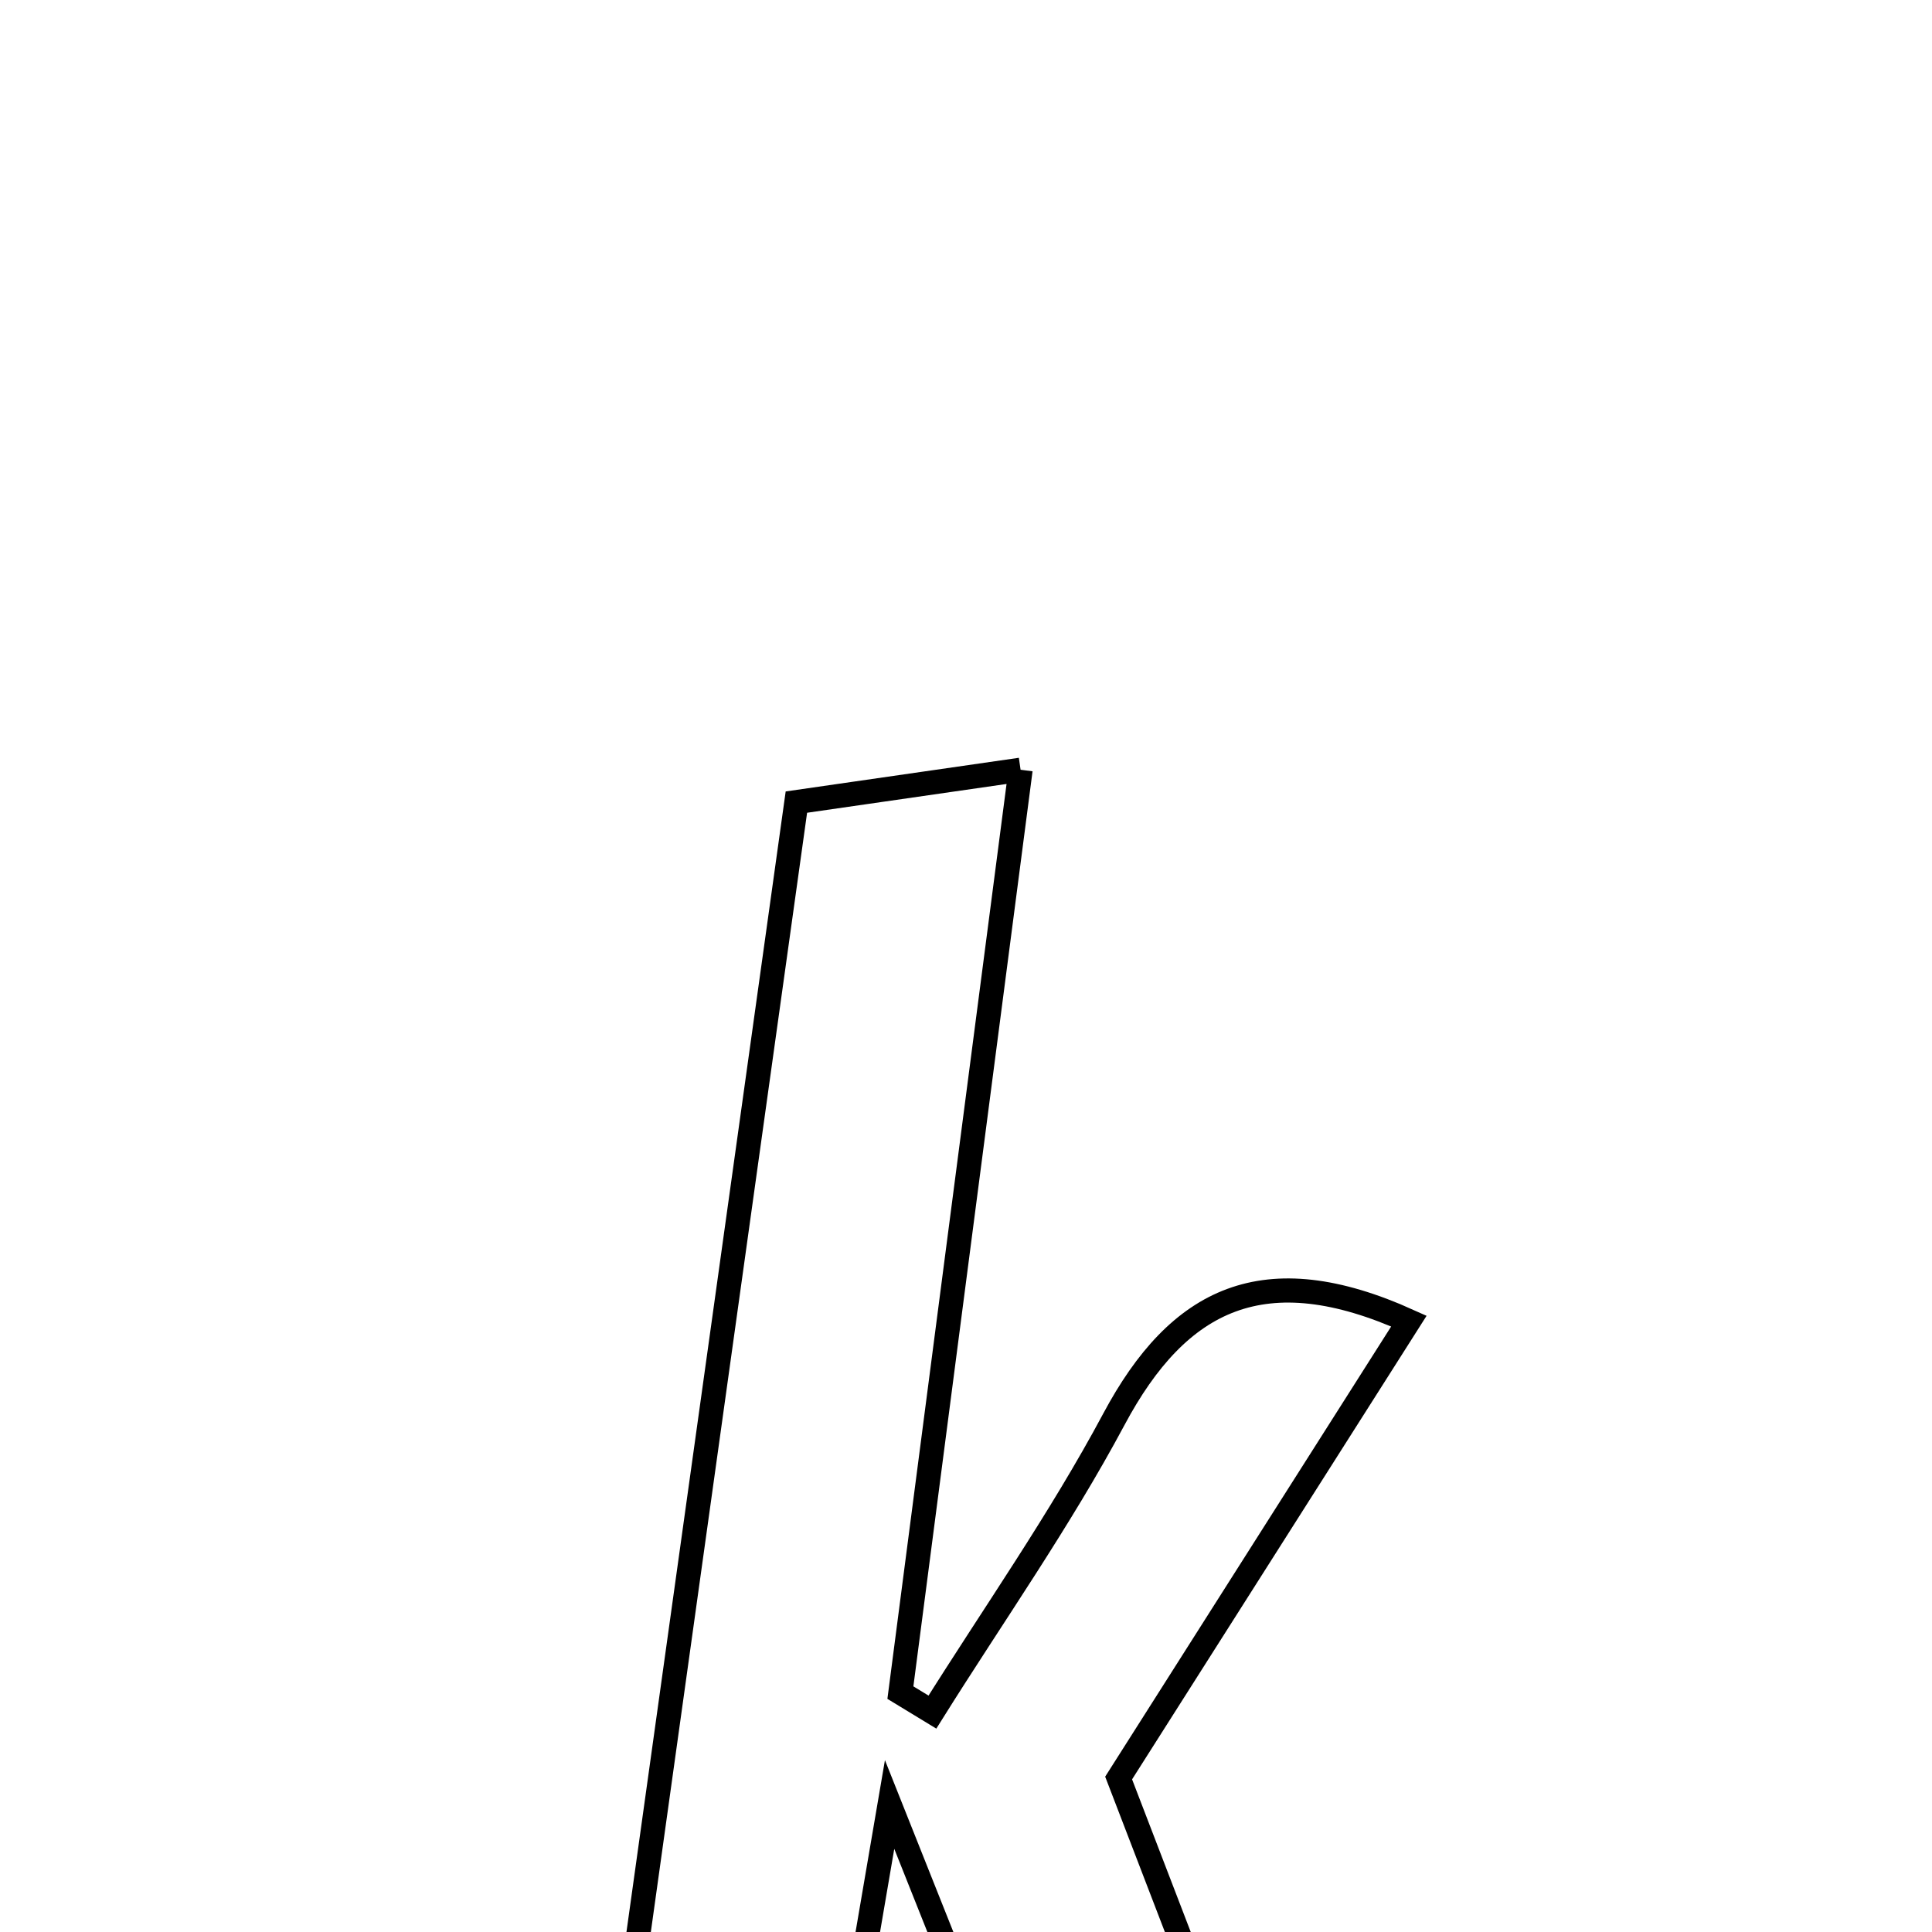 <svg xmlns="http://www.w3.org/2000/svg" viewBox="0.0 0.0 24.0 24.0" height="200px" width="200px"><path fill="none" stroke="black" stroke-width=".3" stroke-opacity="1.0"  filling="0" d="M12.678 9.562 C12.152 13.593 11.669 17.31 11.185 21.026 C11.318 21.106 11.451 21.187 11.583 21.268 C12.341 20.058 13.167 18.885 13.838 17.629 C14.641 16.127 15.704 15.599 17.502 16.411 C16.312 18.284 15.151 20.112 13.896 22.087 C14.679 24.124 15.488 26.229 16.413 28.637 C15.234 28.637 14.486 28.637 13.528 28.637 C12.787 26.777 12.028 24.87 11.051 22.416 C10.655 24.731 10.356 26.476 10.014 28.48 C9.289 28.554 8.506 28.634 7.269 28.76 C8.159 22.381 9.008 16.306 9.893 9.964 C10.663 9.853 11.444 9.74 12.678 9.562"></path></svg>